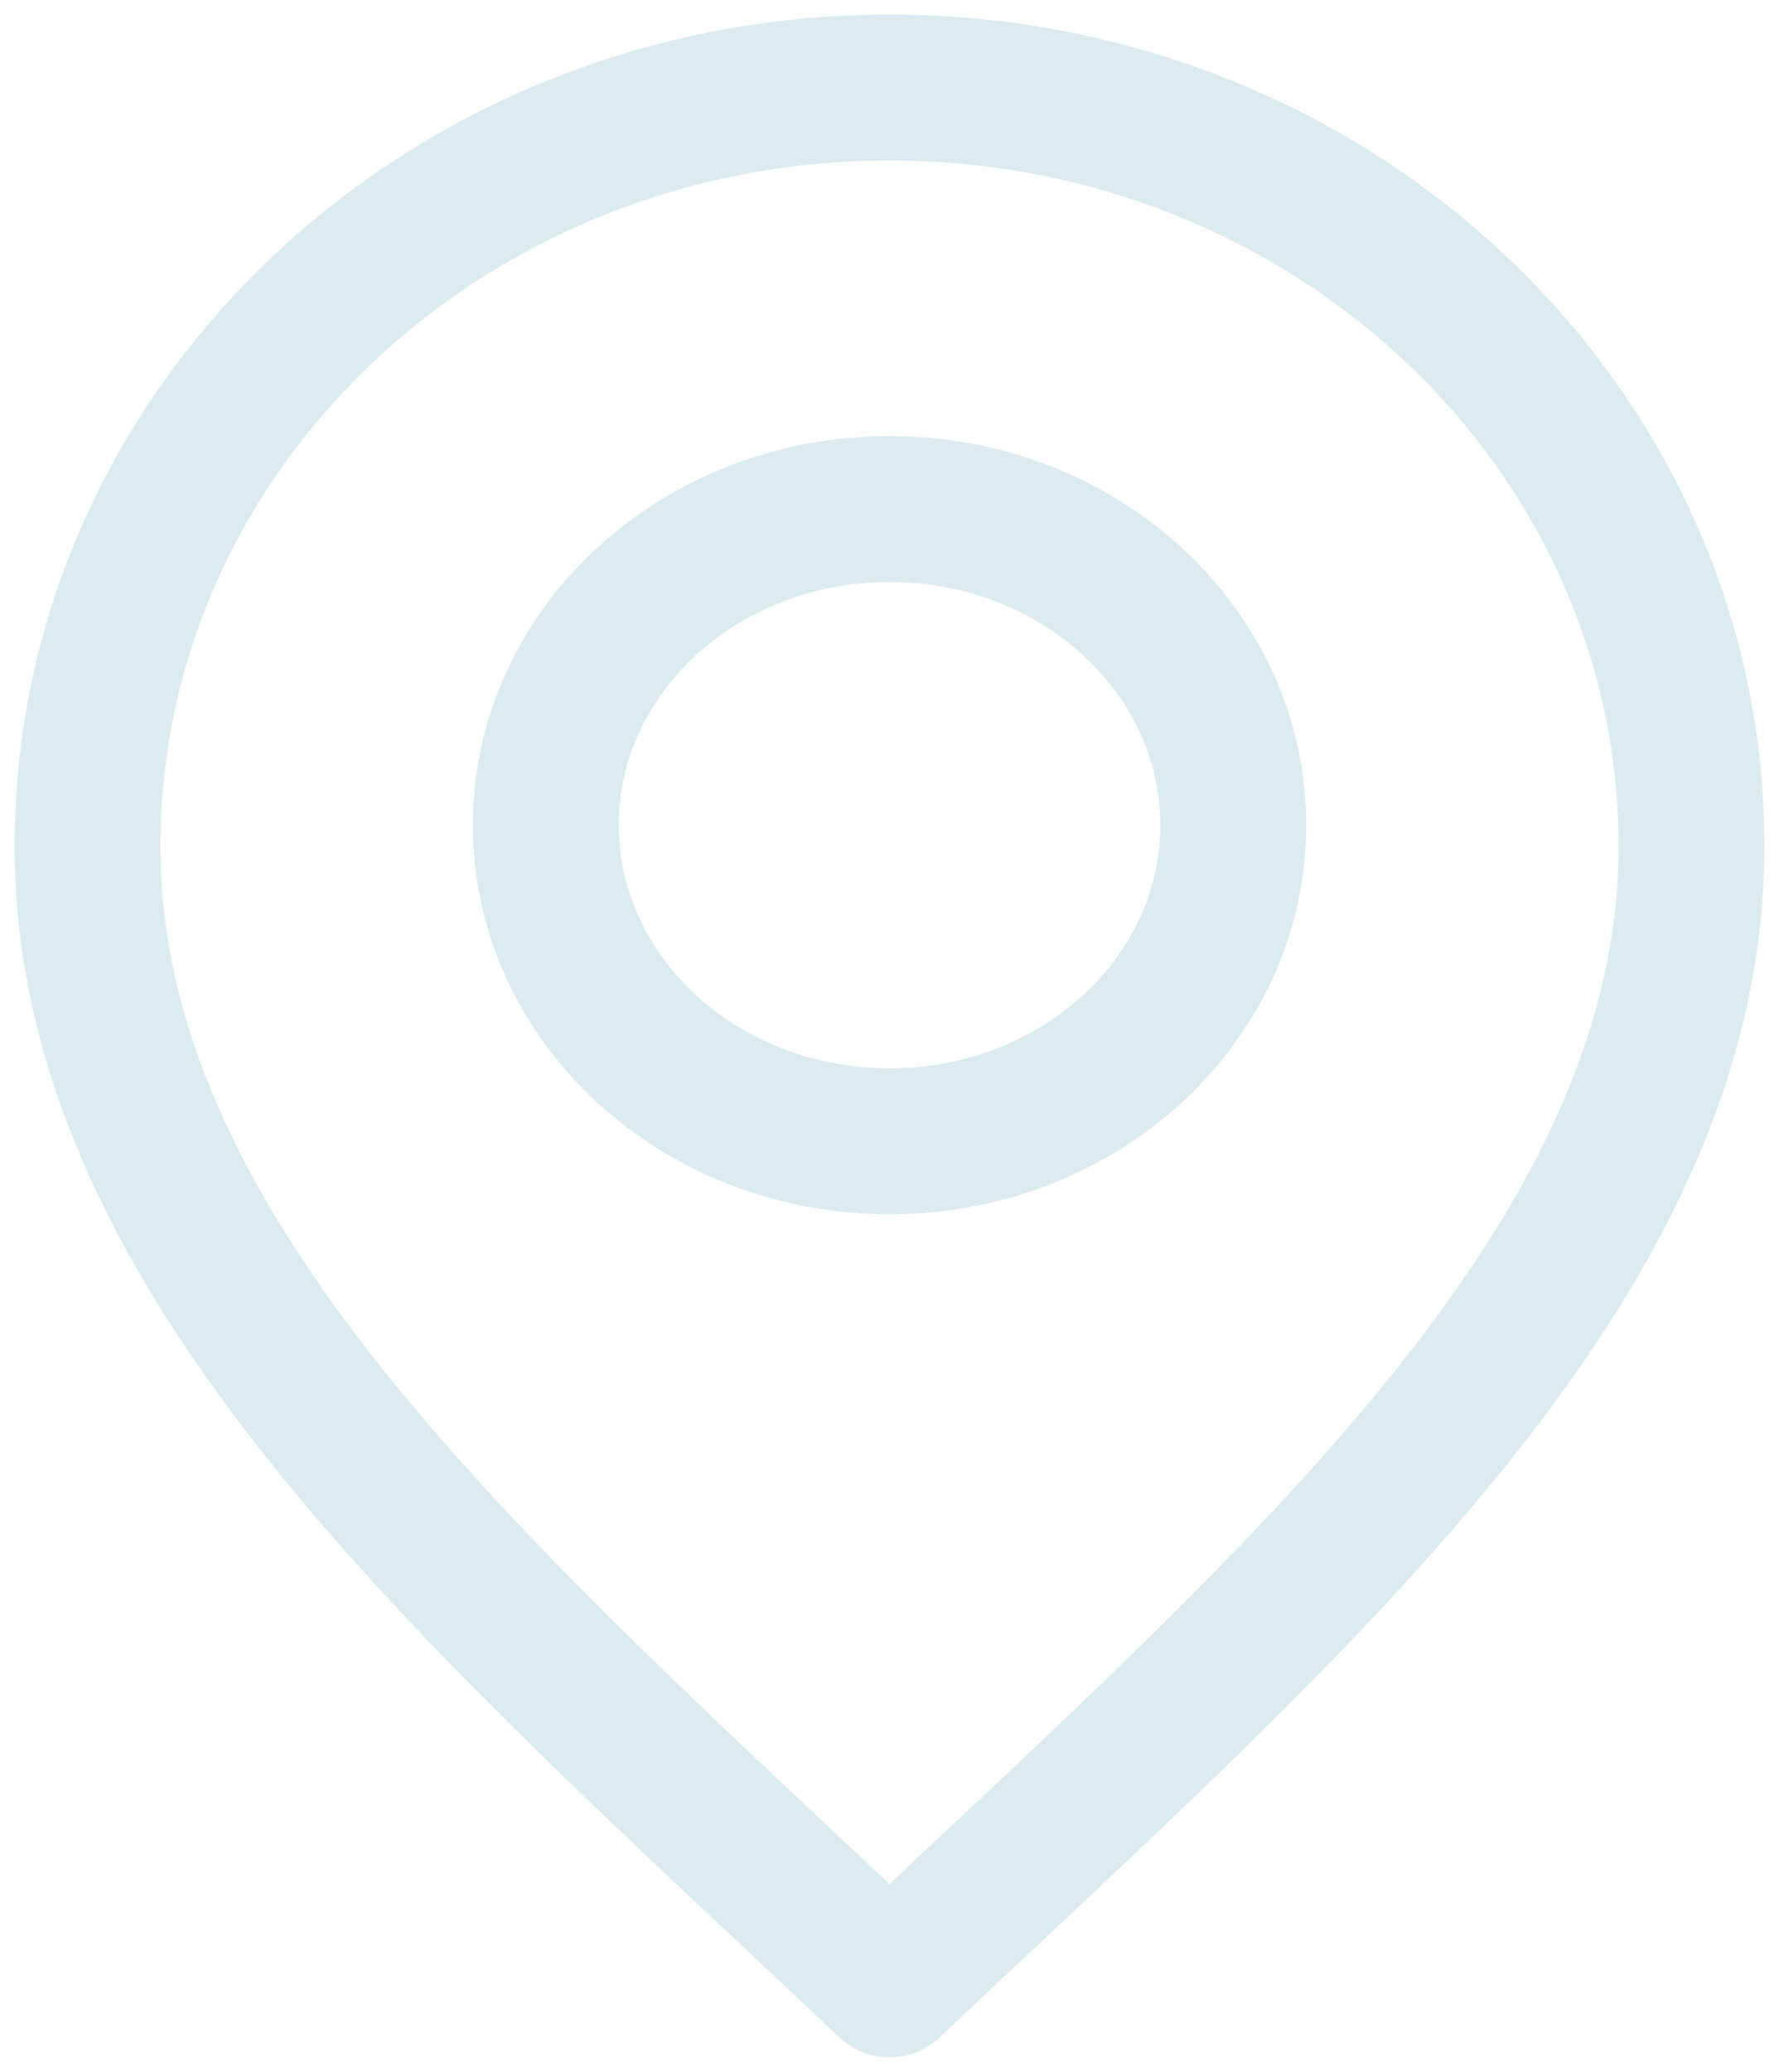 <svg width="61" height="71" viewBox="0 0 61 71" fill="none" xmlns="http://www.w3.org/2000/svg">
<g id="Location vector">
<path id="Vector" d="M30.5 68C44.25 55 58 43.359 58 29C58 14.641 45.688 3 30.5 3C15.312 3 3 14.641 3 29C3 43.359 16.75 55 30.5 68Z" stroke="#DBEBF0" stroke-width="5" stroke-linecap="round" stroke-linejoin="round"/>
<path id="Vector_2" d="M30.501 39.111C37.01 39.111 42.286 34.261 42.286 28.278C42.286 22.295 37.01 17.444 30.501 17.444C23.991 17.444 18.715 22.295 18.715 28.278C18.715 34.261 23.991 39.111 30.501 39.111Z" stroke="#DBEBF0" stroke-width="5" stroke-linecap="round" stroke-linejoin="round"/>
</g>
</svg>
